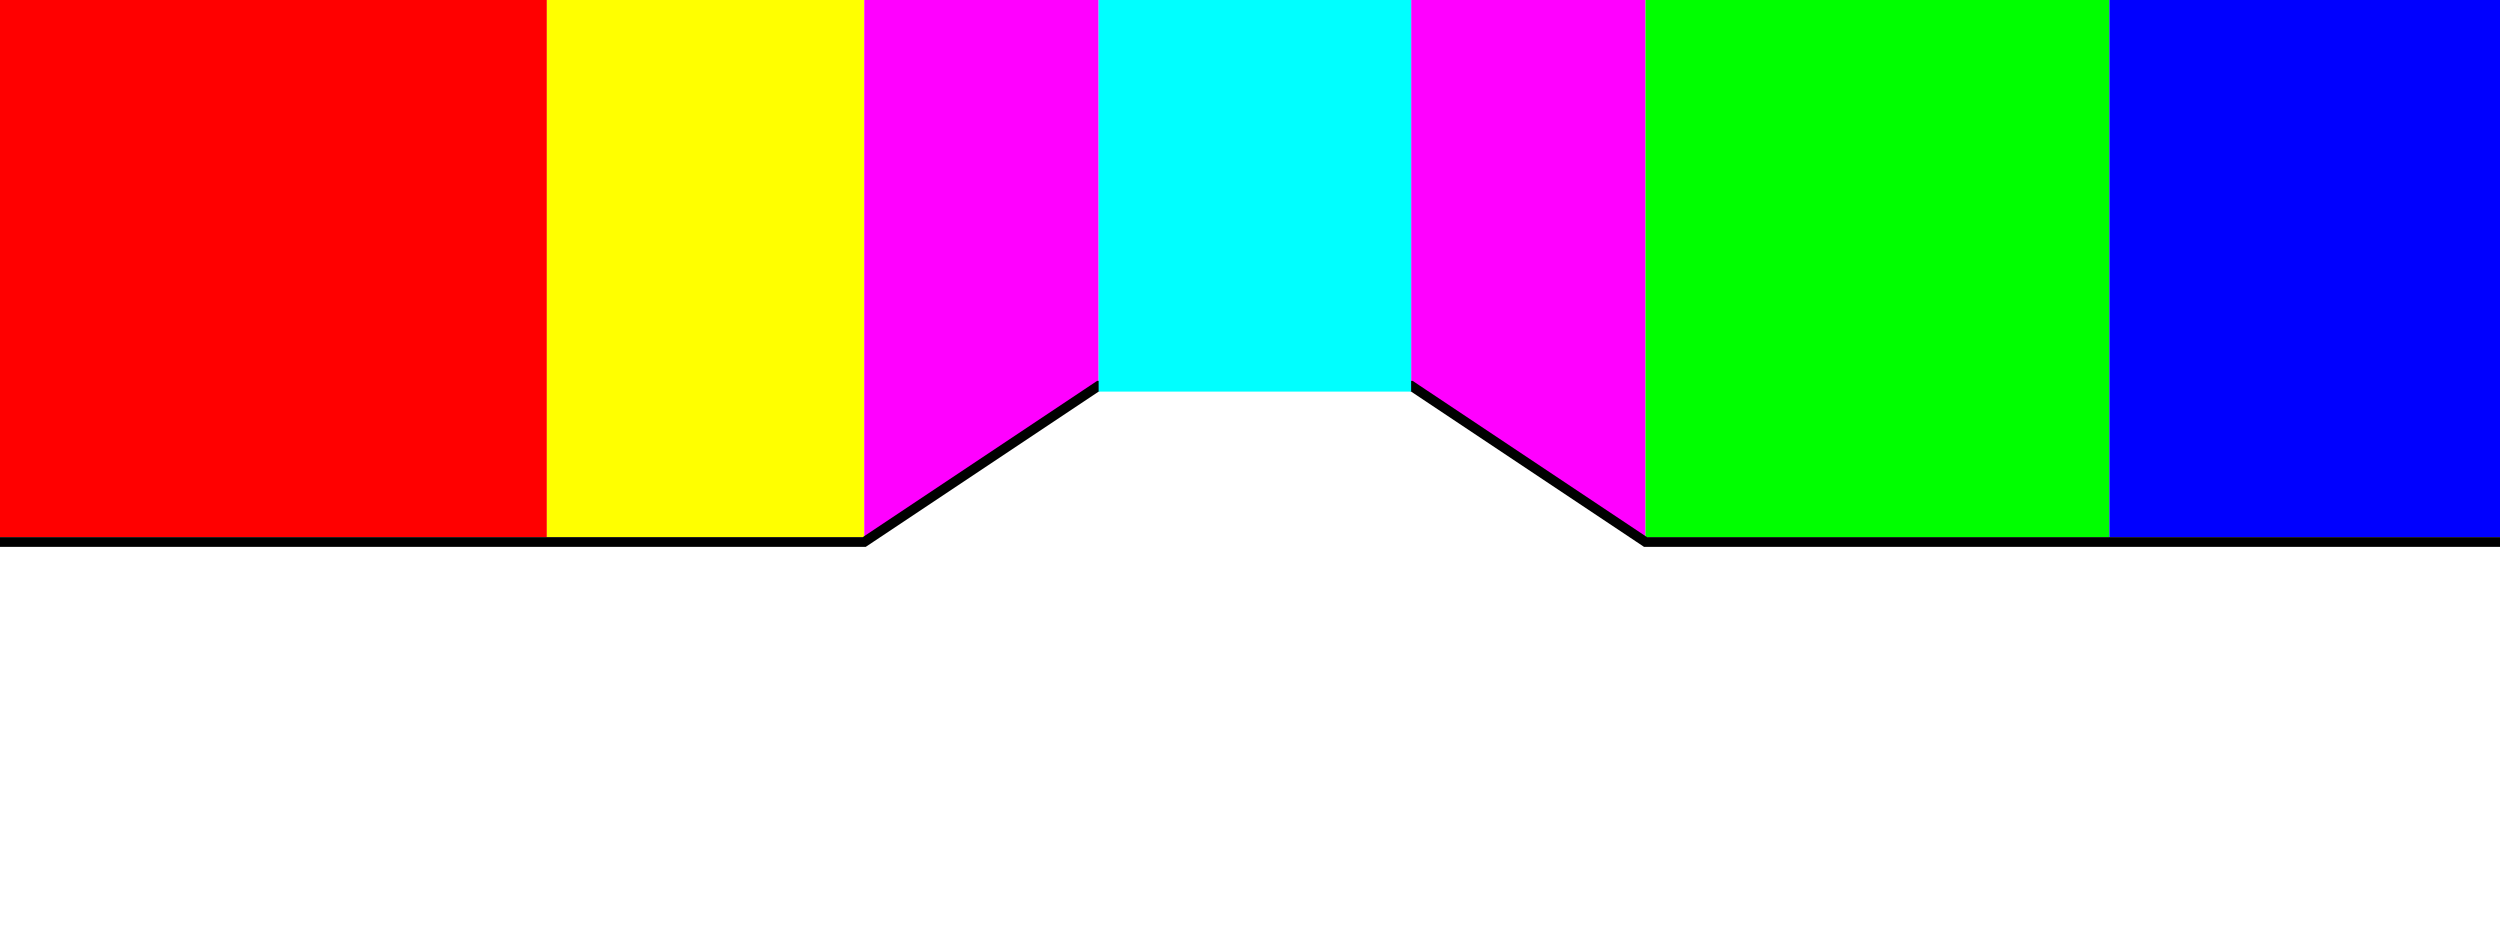 <?xml version="1.0" encoding="UTF-8" standalone="yes"?>
<svg viewBox="0 0 2560 960" style="stroke-width:10" height="100%" width="100%" xmlns="http://www.w3.org/2000/svg">

  <!-- road -->
  <rect id="road" fill="#ffffff" stroke="none" x="0" y="0" width="2560" height="960" />

  <!-- walls -->
  <rect id="wall-1" fill="#ff0000" x="0" y="0" width="560" height="550" />
  <rect id="wall-2" fill="#ffff00" x="560" y="0" width="325" height="550" />
  <path id="wall-3" fill="#ff00ff" d="M 885,555 l 240,-160 v -395 h -240 Z" />
  <path id="wall-5" fill="#ff00ff" d="M 1445,395 l 240,160 v -555 h -240 Z" />
  <rect id="wall-6" fill="#00ff00" x="1685" y="0" width="475" height="550" />
  <rect id="wall-7" fill="#0000ff" x="2160" y="0" width="400" height="550" />

  <!-- road edge -->
  <path id="road-edge" fill="none" stroke="#000000" d="M 0,555 h 885 l 240,-160 h 320 l 240,160 h 875" />

  <rect id="wall-4" fill="#00ffff" x="1125" y="0" width="320" height="401" />

</svg>
